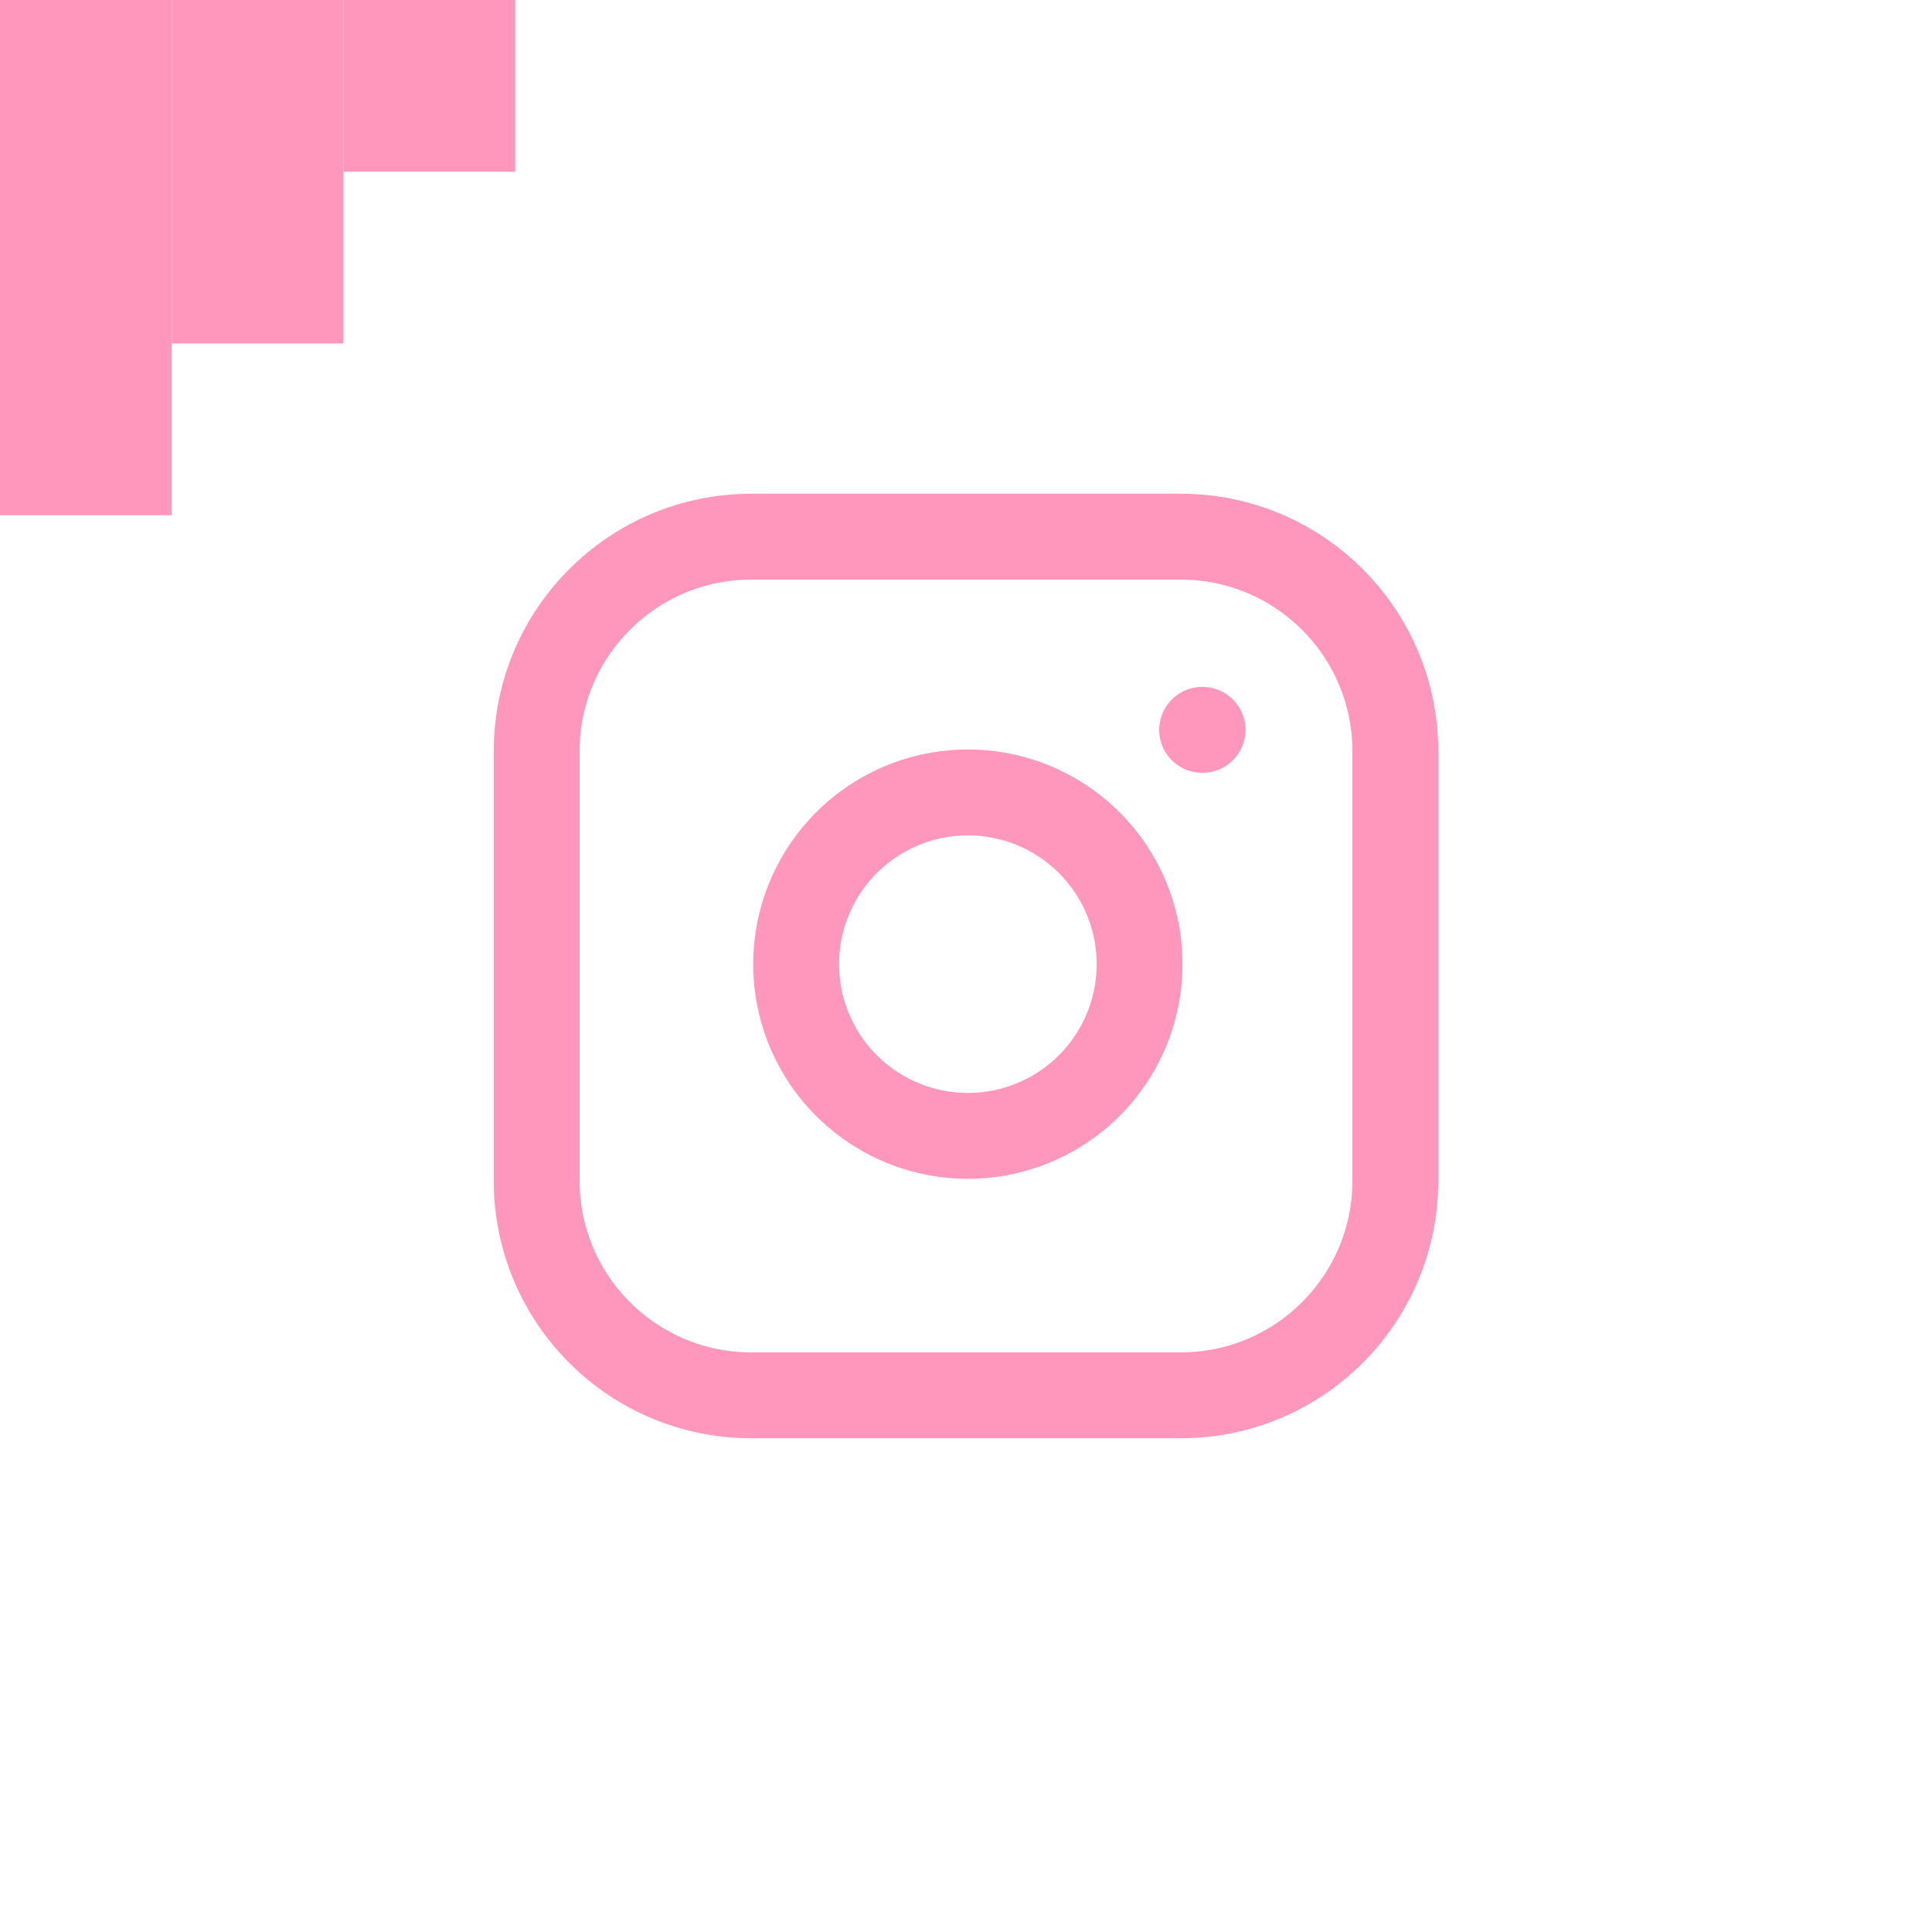 <svg width="360" height="360" viewBox="0 0 360 360" fill="none" xmlns="http://www.w3.org/2000/svg">
<rect width="360" height="360" fill="white"/>
<rect width="32" height="96" fill="#FF97BD"/>
<rect width="32" height="64" transform="translate(32)" fill="#FF97BD"/>
<rect width="32" height="32" transform="translate(64)" fill="#FF97BD"/>
<path d="M224 136H224.08M140 100H220C242.091 100 260 117.909 260 140V220C260 242.091 242.091 260 220 260H140C117.909 260 100 242.091 100 220V140C100 117.909 117.909 100 140 100ZM212 174.96C212.987 181.618 211.85 188.418 208.75 194.392C205.65 200.367 200.745 205.211 194.733 208.237C188.721 211.263 181.908 212.317 175.262 211.247C168.617 210.178 162.478 207.041 157.719 202.281C152.959 197.522 149.822 191.383 148.753 184.738C147.683 178.092 148.737 171.279 151.763 165.267C154.789 159.255 159.633 154.35 165.608 151.25C171.582 148.15 178.382 147.013 185.04 148C191.831 149.007 198.119 152.172 202.974 157.026C207.828 161.881 210.993 168.169 212 174.96Z" stroke="#FF97BD" stroke-width="16" stroke-linecap="round" stroke-linejoin="round"/>
</svg>
